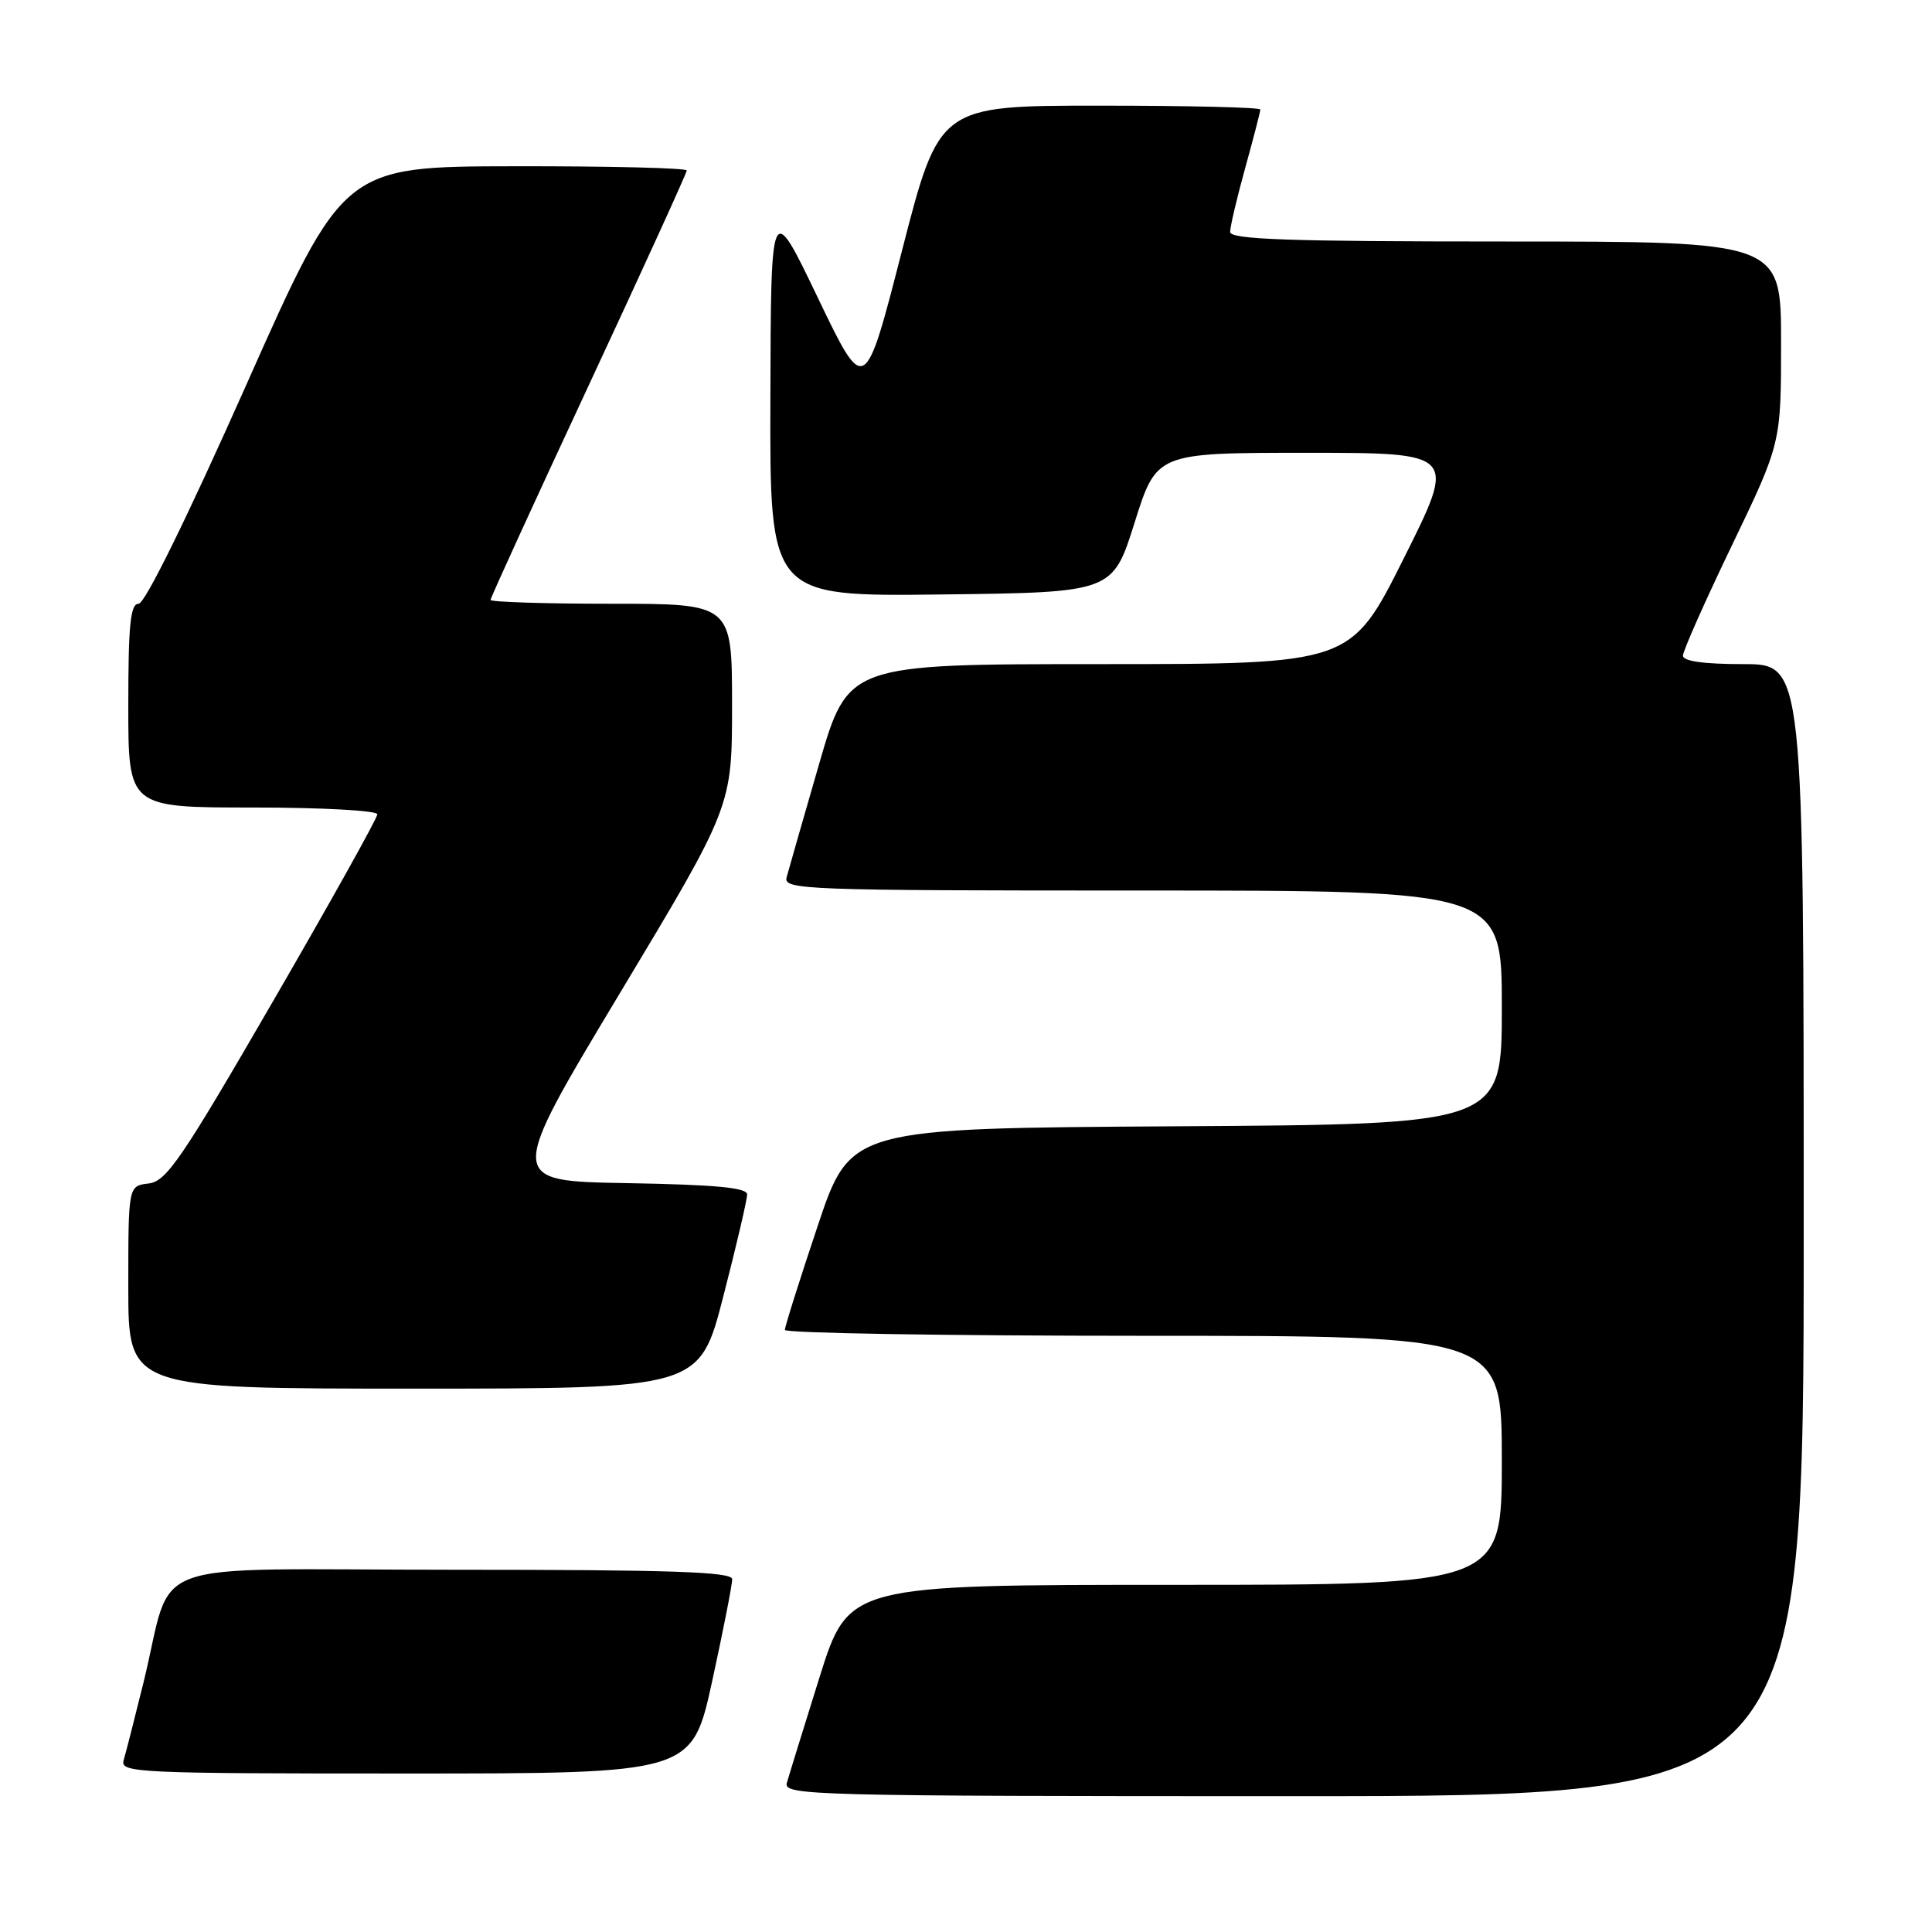 <?xml version="1.0" encoding="UTF-8" standalone="no"?>
<!DOCTYPE svg PUBLIC "-//W3C//DTD SVG 1.1//EN" "http://www.w3.org/Graphics/SVG/1.1/DTD/svg11.dtd" >
<svg xmlns="http://www.w3.org/2000/svg" xmlns:xlink="http://www.w3.org/1999/xlink" version="1.1" viewBox="0 0 256 256">
 <g >
 <path fill="currentColor"
d=" M 239.00 163.00 C 239.00 88.00 239.00 88.00 231.00 88.00 C 225.75 88.00 223.00 87.61 223.00 86.88 C 223.00 86.26 225.92 79.67 229.50 72.24 C 236.00 58.72 236.00 58.72 236.00 45.36 C 236.00 32.00 236.00 32.00 199.50 32.00 C 170.66 32.00 163.00 31.73 163.00 30.73 C 163.00 30.03 163.90 26.21 165.00 22.24 C 166.10 18.27 167.00 14.79 167.00 14.51 C 167.00 14.23 157.43 14.00 145.73 14.00 C 124.46 14.00 124.46 14.00 119.52 33.21 C 114.59 52.42 114.59 52.42 108.37 39.46 C 102.15 26.50 102.15 26.50 102.08 52.77 C 102.00 79.04 102.00 79.04 124.72 78.77 C 147.43 78.50 147.43 78.50 150.34 69.25 C 153.25 60.00 153.25 60.00 173.13 60.00 C 193.01 60.00 193.01 60.00 186.00 74.00 C 178.99 88.00 178.99 88.00 145.68 88.00 C 112.37 88.00 112.37 88.00 108.53 101.25 C 106.42 108.54 104.49 115.29 104.23 116.25 C 103.79 117.90 106.52 118.00 151.38 118.00 C 199.00 118.00 199.00 118.00 199.00 133.49 C 199.00 148.98 199.00 148.98 155.84 149.24 C 112.68 149.50 112.68 149.50 108.34 162.47 C 105.95 169.60 104.00 175.79 104.00 176.22 C 104.00 176.65 125.38 177.00 151.50 177.00 C 199.00 177.00 199.00 177.00 199.00 193.50 C 199.00 210.00 199.00 210.00 155.72 210.00 C 112.44 210.00 112.44 210.00 108.59 222.25 C 106.48 228.99 104.53 235.29 104.26 236.25 C 103.79 237.90 107.47 238.00 171.38 238.00 C 239.00 238.00 239.00 238.00 239.00 163.00 Z  M 94.37 222.75 C 95.84 216.01 97.03 209.94 97.02 209.25 C 97.00 208.27 88.94 208.00 60.08 208.00 C 17.92 208.00 23.17 206.08 19.00 223.00 C 17.84 227.68 16.67 232.29 16.38 233.25 C 15.90 234.90 18.14 235.00 53.78 235.00 C 91.69 235.00 91.69 235.00 94.37 222.75 Z  M 95.85 171.75 C 97.59 165.01 99.00 158.95 99.00 158.27 C 99.00 157.37 94.83 156.98 83.09 156.77 C 67.18 156.50 67.18 156.50 82.09 131.68 C 97.00 106.87 97.00 106.87 97.00 93.43 C 97.00 80.00 97.00 80.00 81.00 80.00 C 72.20 80.00 65.00 79.77 65.00 79.49 C 65.00 79.21 70.85 66.42 78.00 51.08 C 85.15 35.73 91.00 22.91 91.00 22.59 C 91.00 22.26 80.76 22.01 68.25 22.03 C 45.50 22.06 45.50 22.06 32.62 51.03 C 24.81 68.58 19.20 80.00 18.37 80.00 C 17.28 80.00 17.00 82.75 17.00 93.50 C 17.00 107.00 17.00 107.00 33.50 107.00 C 42.63 107.00 50.00 107.40 50.00 107.90 C 50.00 108.40 43.79 119.53 36.19 132.65 C 24.04 153.63 22.06 156.54 19.69 156.82 C 17.00 157.13 17.00 157.13 17.00 170.57 C 17.00 184.00 17.00 184.00 54.85 184.00 C 92.70 184.00 92.70 184.00 95.85 171.75 Z "/>
</g>
</svg>